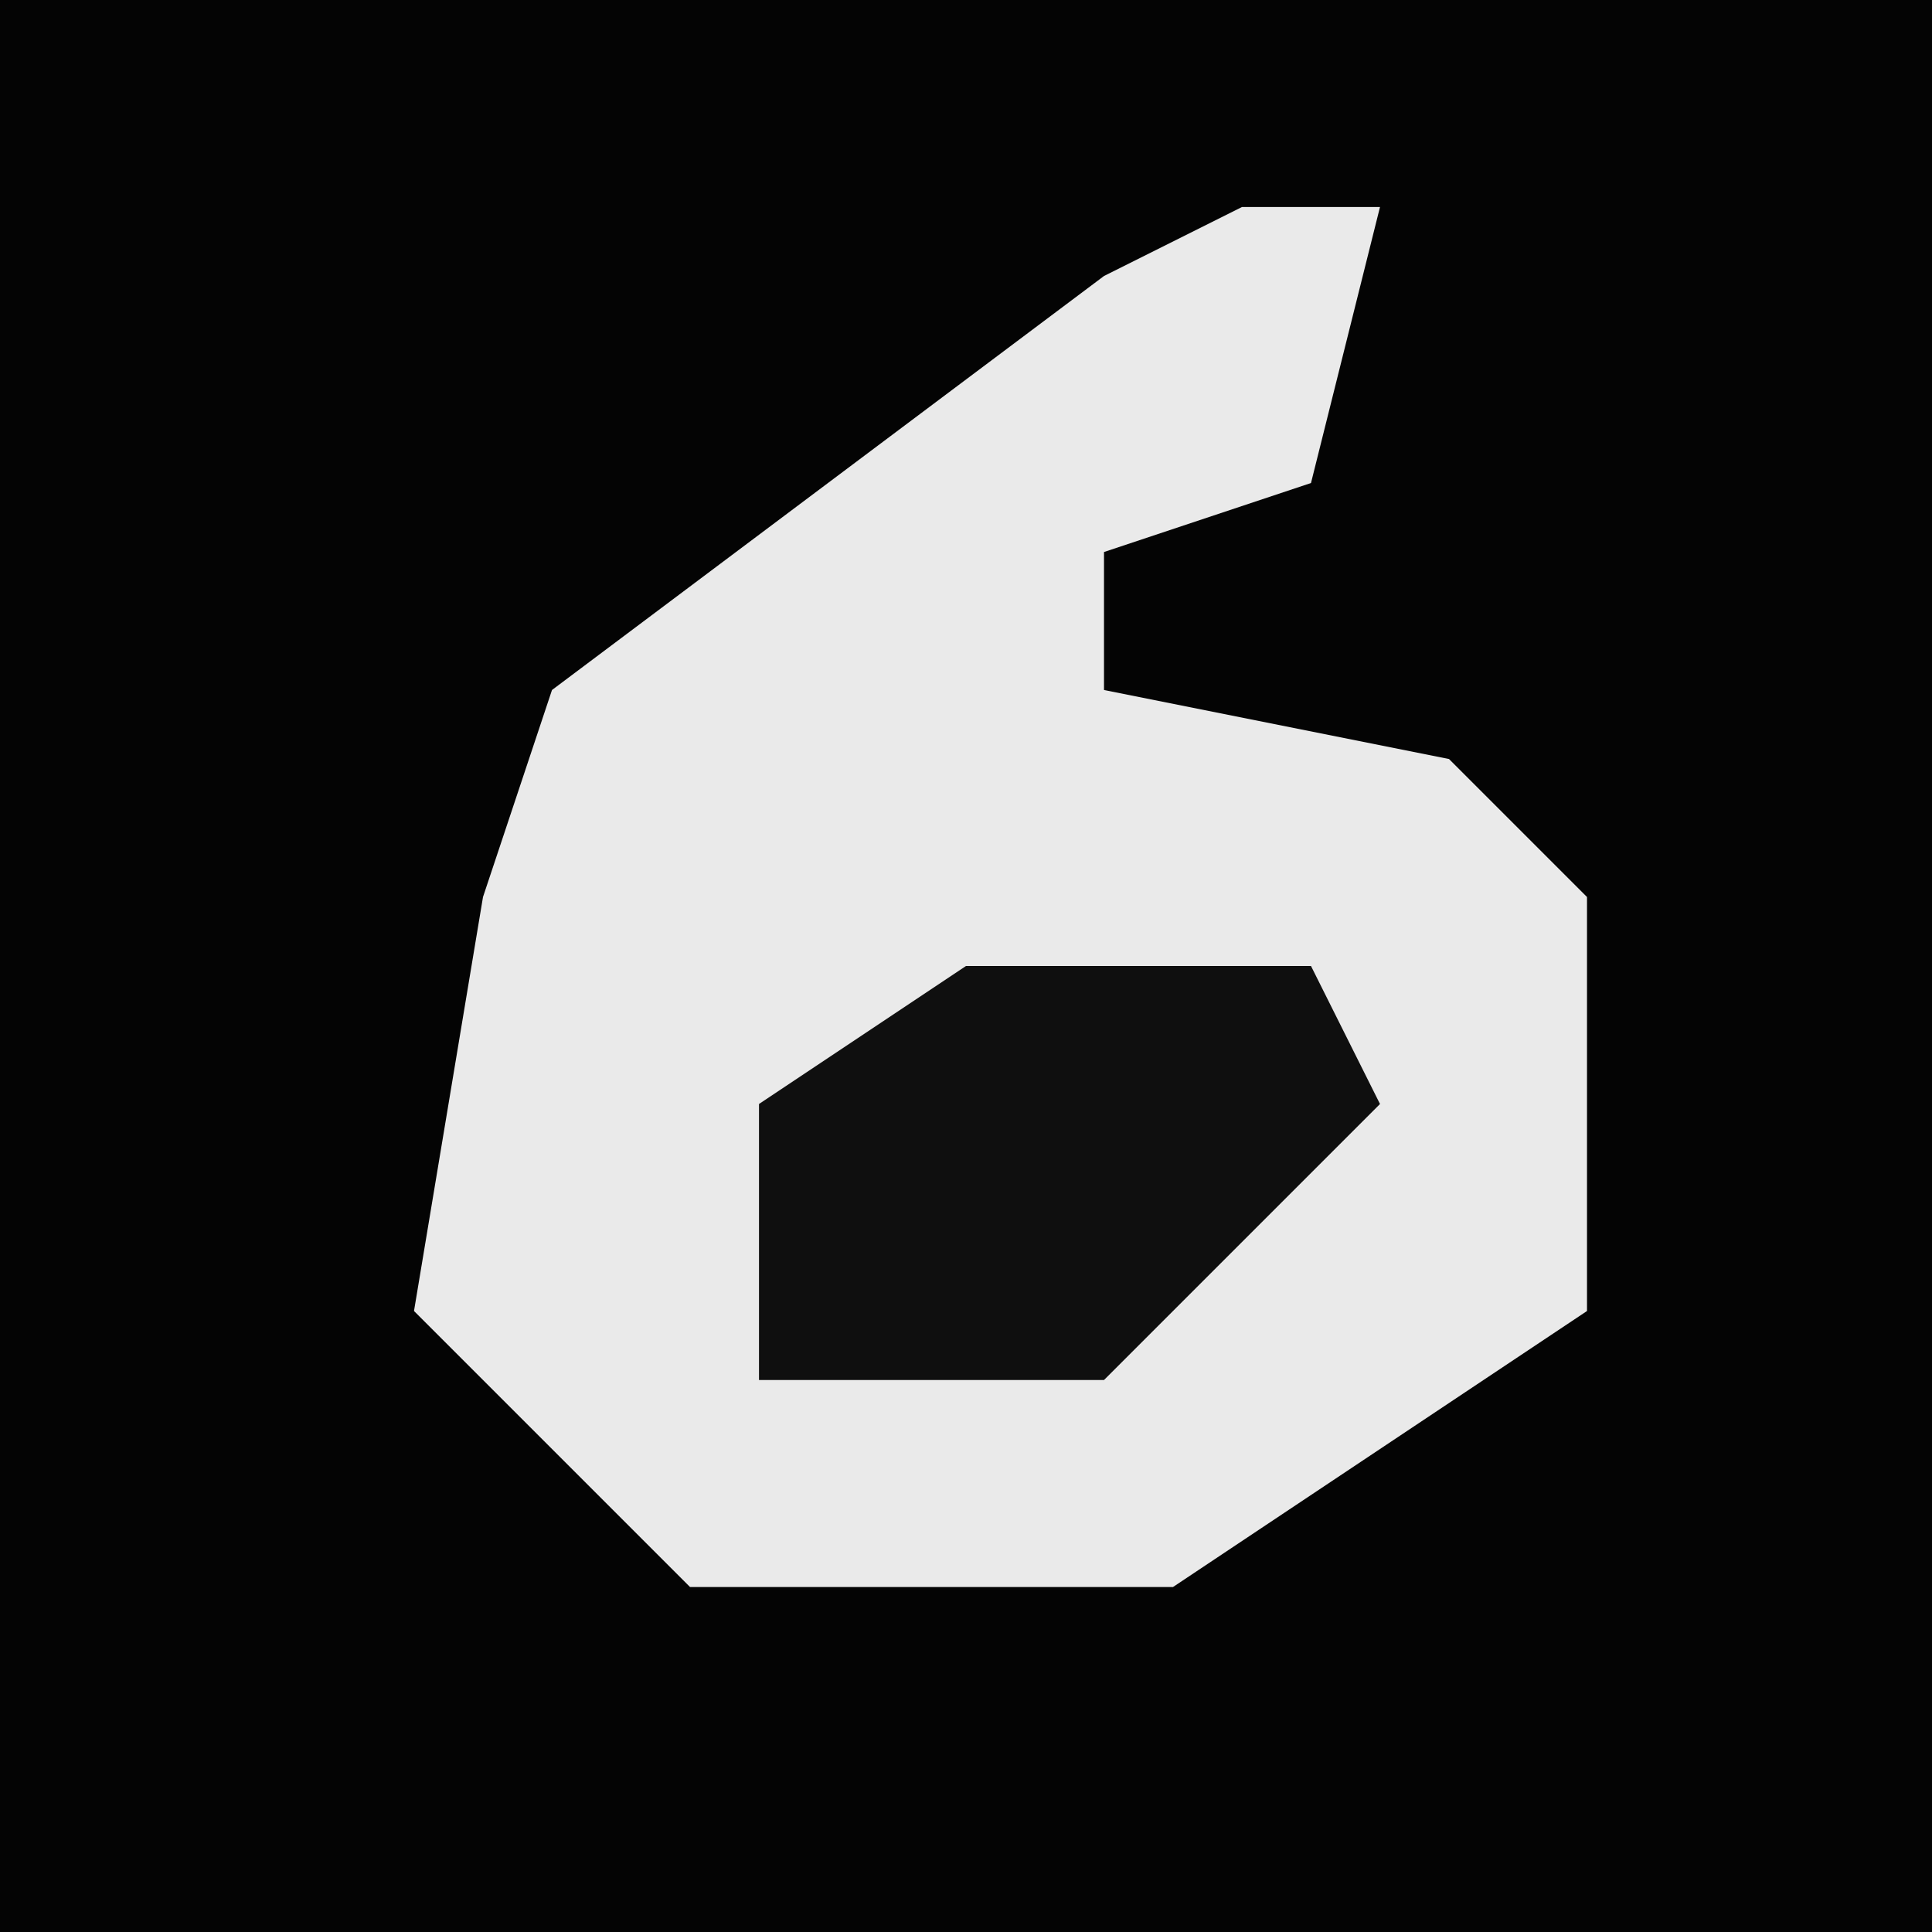 <?xml version="1.0" encoding="UTF-8"?>
<svg version="1.1" xmlns="http://www.w3.org/2000/svg" width="28" height="28">
<path d="M0,0 L28,0 L28,28 L0,28 Z " fill="#040404" transform="translate(0,0)"/>
<path d="M0,0 L2,0 L1,4 L-2,5 L-2,7 L3,8 L5,10 L5,16 L-1,20 L-8,20 L-12,16 L-11,10 L-10,7 L-2,1 Z " fill="#EAEAEA" transform="translate(18,3)"/>
<path d="M0,0 L5,0 L6,2 L2,6 L-3,6 L-3,2 Z " fill="#0F0F0F" transform="translate(14,14)"/>
</svg>
